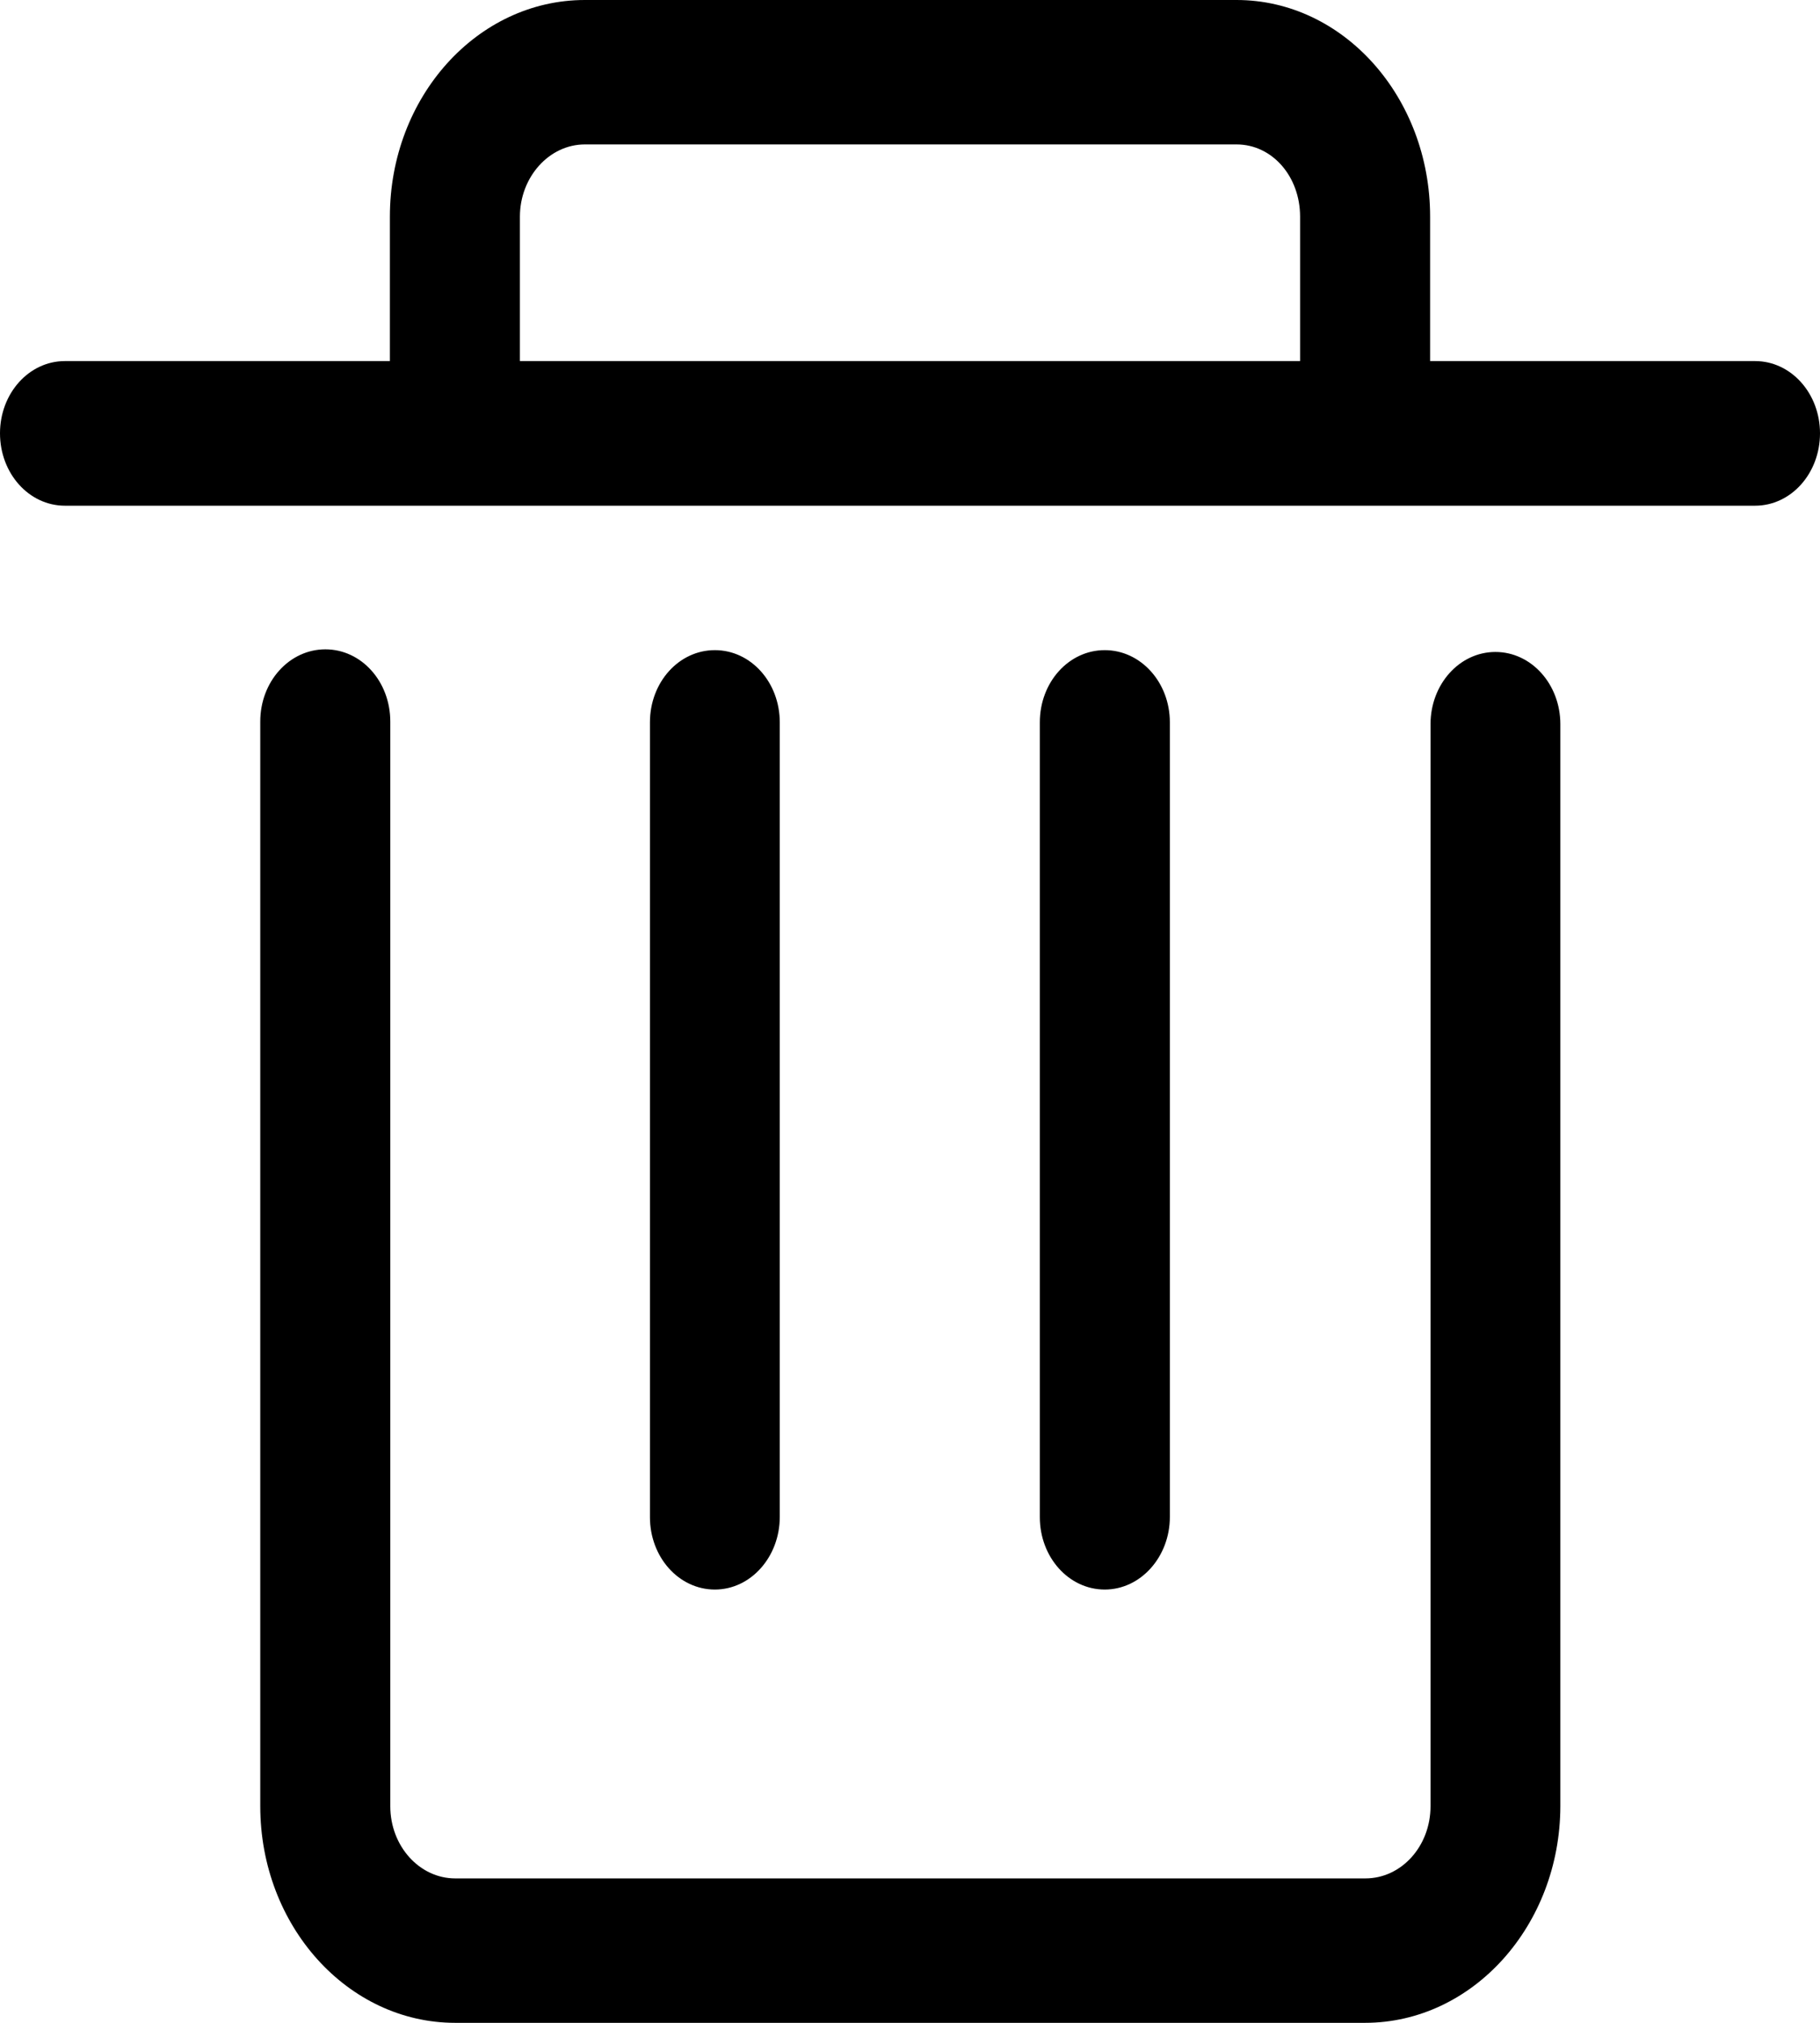 ﻿<?xml version="1.0" encoding="utf-8"?>
<svg version="1.1" xmlns:xlink="http://www.w3.org/1999/xlink" width="9px" height="10px" xmlns="http://www.w3.org/2000/svg">
  <g transform="matrix(1 0 0 1 -228 -188 )">
    <path d="M 5.785 7.499  C 5.785 7.696  5.641 7.858  5.463 7.858  C 5.285 7.858  5.142 7.698  5.142 7.5  L 5.142 3.571  C 5.142 3.373  5.285 3.214  5.463 3.214  C 5.641 3.214  5.785 3.373  5.785 3.571  L 5.785 7.499  Z M 3.856 7.499  C 3.856 7.696  3.713 7.858  3.535 7.858  C 3.357 7.858  3.214 7.698  3.214 7.5  L 3.214 3.571  C 3.214 3.373  3.357 3.214  3.535 3.214  C 3.713 3.214  3.856 3.373  3.856 3.571  L 3.856 7.499  Z M 9 2.142  C 9 1.945  8.857 1.785  8.679 1.785  L 7.072 1.785  L 7.072 1.071  C 7.072 0.48  6.643 0  6.115 0  L 2.892 0  C 2.36 0  1.928 0.48  1.928 1.071  L 1.928 1.785  L 0.321 1.785  C 0.143 1.785  0 1.945  0 2.142  C 0 2.34  0.143 2.5  0.321 2.5  L 8.679 2.5  C 8.857 2.5  9 2.34  9 2.142  Z M 2.571 1.071  C 2.571 0.875  2.716 0.714  2.892 0.714  L 6.115 0.714  C 6.291 0.714  6.429 0.872  6.429 1.071  L 6.429 1.785  L 2.571 1.785  L 2.571 1.071  Z M 7.716 8.929  C 7.715 9.518  7.283 10  6.75 10  L 2.251 10  C 1.719 10  1.287 9.52  1.287 8.929  L 1.287 3.567  C 1.287 3.369  1.431 3.21  1.609 3.21  C 1.787 3.21  1.93 3.369  1.93 3.567  L 1.93 8.929  C 1.93 9.127  2.075 9.286  2.251 9.286  L 6.752 9.286  C 6.93 9.286  7.074 9.127  7.074 8.929  L 7.074 3.58  C 7.074 3.383  7.217 3.223  7.395 3.223  C 7.573 3.223  7.716 3.383  7.716 3.58  L 7.716 8.929  Z " fill-rule="nonzero" fill="#000000" stroke="none" transform="matrix(1 0 0 1 228 188 )" />
  </g>
</svg>